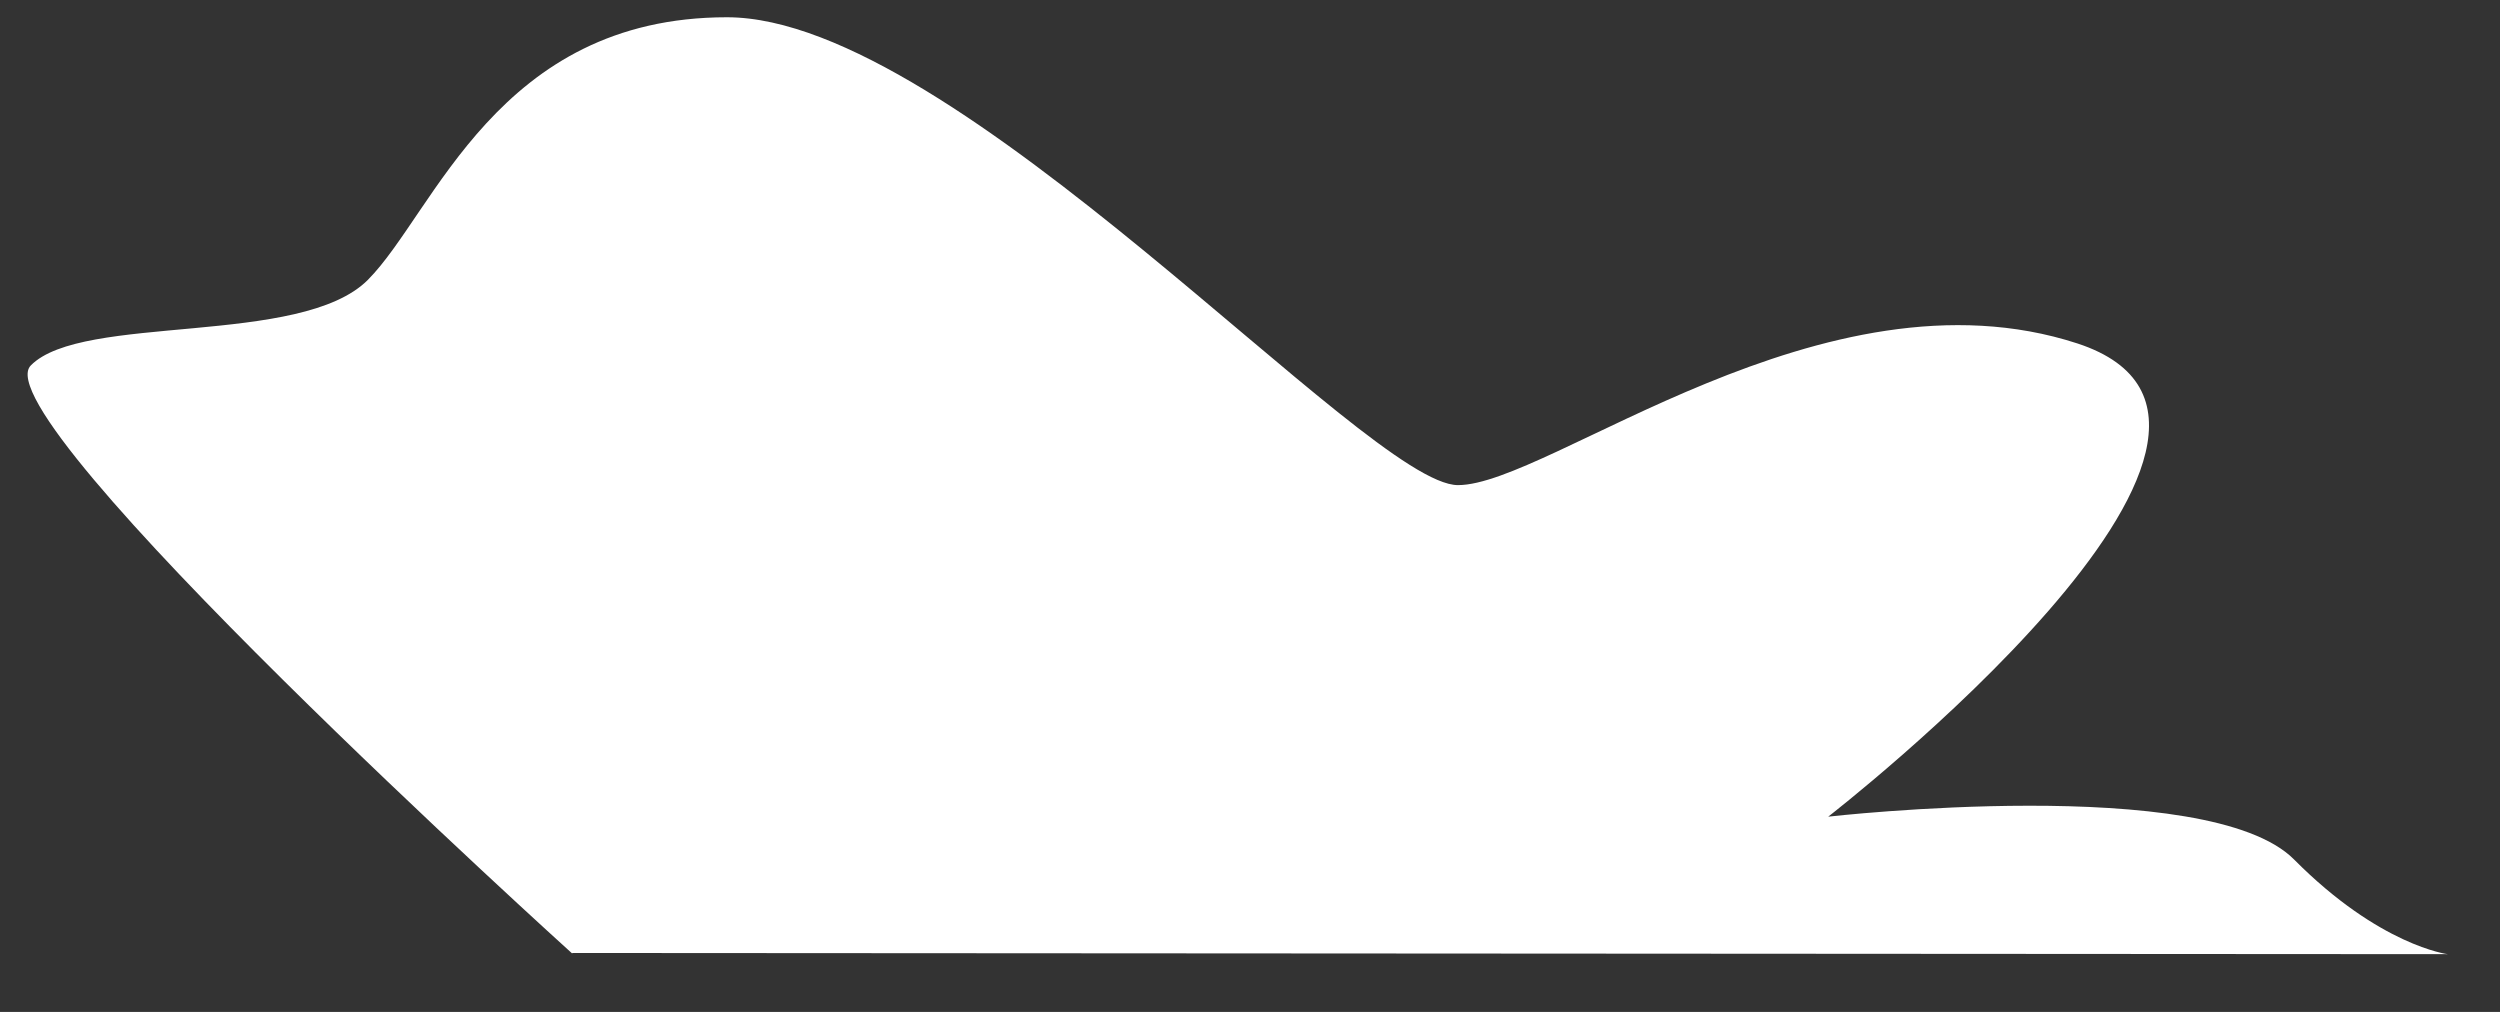 <svg width="42" height="17" viewBox="0 0 42 17" fill="none" xmlns="http://www.w3.org/2000/svg">
<rect x="0" y="0" width="42" height="17" fill="#333333" stroke="none"/>
<path d="M9.614 16.02C9.614 16.02 -0.346 7.02 0.517 6.14C1.38 5.26 5.061 5.83 6.182 4.7C7.303 3.57 8.354 0.29 12.213 0.29C16.072 0.29 22.967 8.15 24.494 8.15C26.022 8.15 30.635 4.38 34.901 5.77C39.166 7.17 30.714 13.72 30.714 13.72C30.714 13.72 37.103 12.99 38.541 14.44C39.98 15.89 41.121 16.03 41.121 16.03L9.614 16.01V16.02Z" fill="white"/>
</svg>
